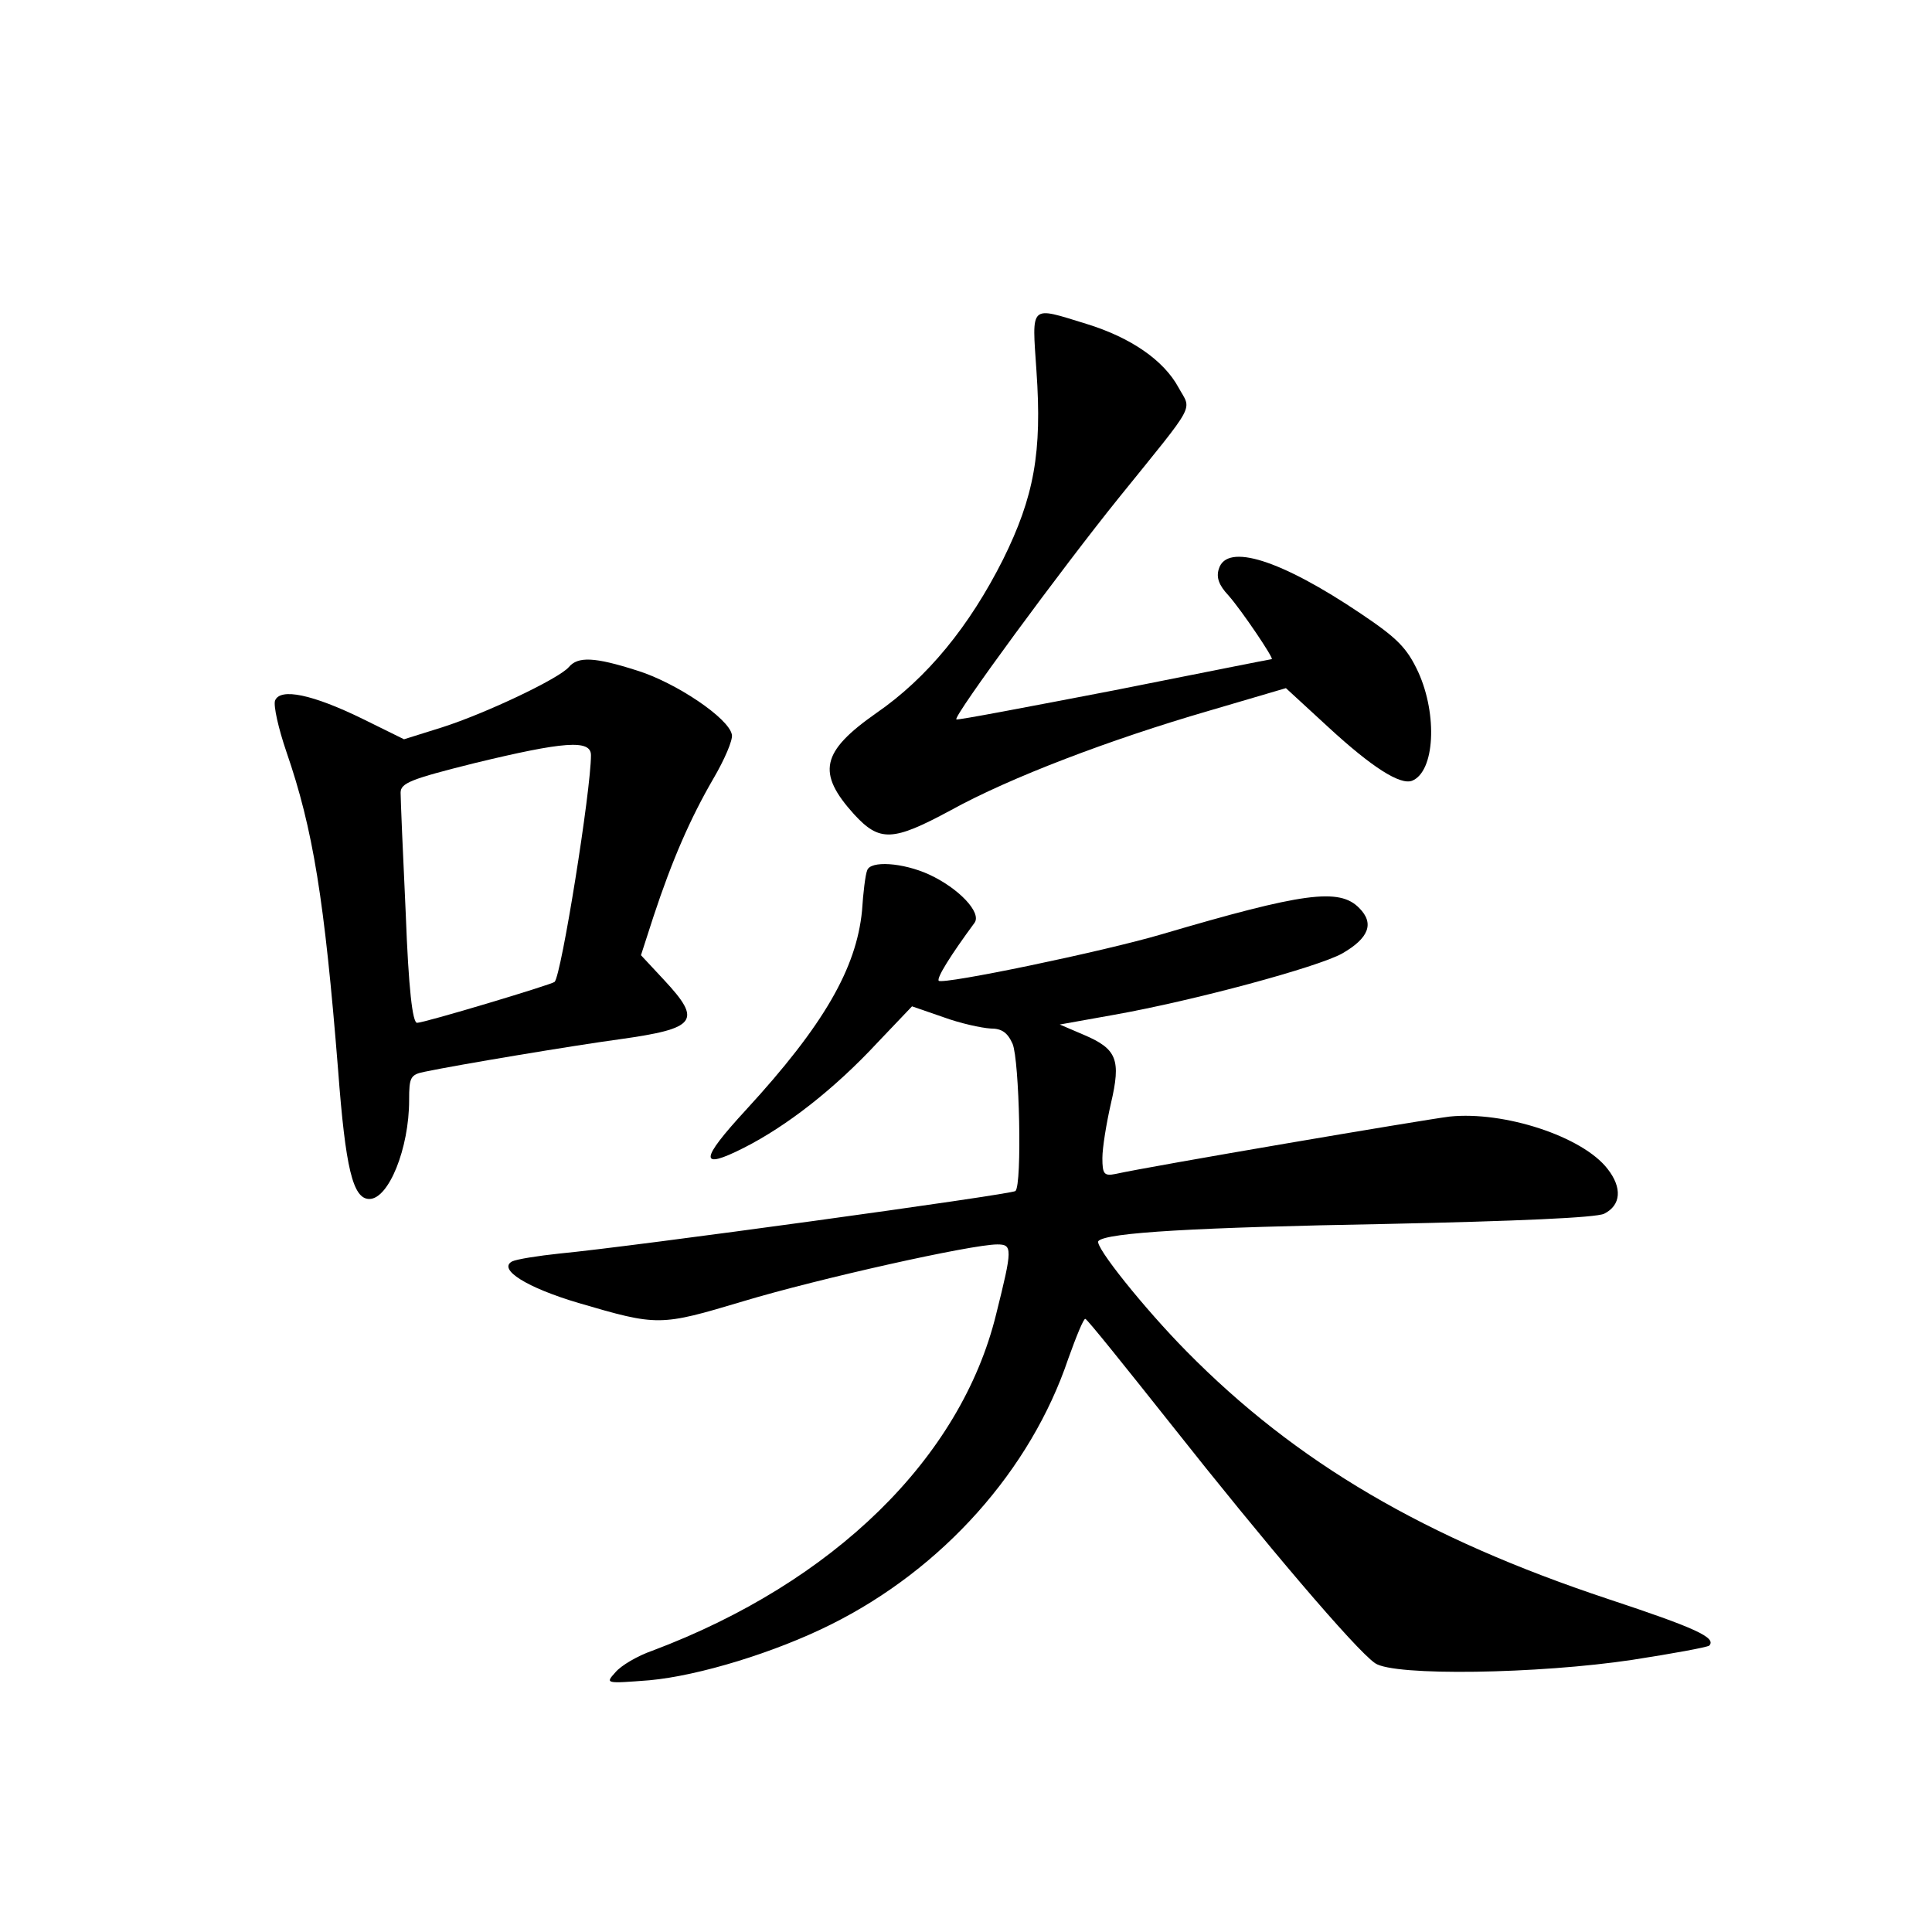 <?xml version="1.0" standalone="no"?>
<!DOCTYPE svg PUBLIC "-//W3C//DTD SVG 20010904//EN"
 "http://www.w3.org/TR/2001/REC-SVG-20010904/DTD/svg10.dtd">
<svg version="1.0" xmlns="http://www.w3.org/2000/svg"
 width="340pt" height="340pt" viewBox="0 0 340 340"
 preserveAspectRatio="xMidYMid meet">
<g transform="translate(0,340) scale(0.1,-0.1)"
fill="#000000" stroke="none">
<path d="M1824 2747 c10 -143 -4 -221 -59 -332 -59 -117 -133 -208 -223 -270
-97 -68 -105 -105 -39 -178 45 -49 68 -48 170 7 105 58 282 125 454 175 l136
40 75 -69 c76 -70 126 -102 147 -94 40 16 45 116 11 191 -20 43 -37 60 -101
103 -141 95 -236 125 -250 79 -5 -15 0 -29 17 -47 23 -26 81 -112 76 -112 -2
0 -127 -25 -278 -55 -151 -29 -276 -53 -277 -51 -6 5 186 266 286 390 139 172
128 152 105 194 -26 48 -84 88 -162 112 -101 31 -96 36 -88 -83z"/>
<path d="M1001 2226 c-17 -20 -145 -81 -223 -106 l-67 -21 -73 36 c-88 43
-145 55 -154 32 -3 -9 6 -49 20 -90 47 -136 67 -260 91 -560 13 -173 26 -227
55 -227 34 0 70 89 70 174 0 40 2 45 28 50 57 12 261 46 342 57 136 19 146 32
79 104 l-41 44 22 68 c33 100 65 173 105 242 20 34 35 69 33 78 -5 29 -99 92
-167 113 -75 24 -104 25 -120 6z m39 -155 c0 -62 -52 -387 -64 -399 -6 -5
-229 -72 -242 -72 -8 0 -15 59 -20 193 -5 105 -9 201 -9 212 0 17 18 24 130
52 157 38 205 42 205 14z"/>
<path d="M1526 1868 c-3 -7 -7 -39 -9 -71 -10 -101 -67 -201 -204 -350 -82
-89 -83 -107 -4 -67 75 38 159 103 236 186 l60 63 55 -19 c30 -11 67 -19 83
-20 20 0 30 -7 39 -27 12 -29 17 -248 5 -259 -6 -6 -675 -98 -802 -110 -38 -4
-76 -10 -84 -14 -25 -14 26 -46 117 -73 140 -41 143 -41 290 3 133 40 402 100
447 100 27 0 27 -7 -2 -123 -62 -253 -286 -472 -605 -592 -26 -9 -55 -26 -65
-38 -18 -20 -18 -20 60 -14 87 8 221 49 319 98 197 98 352 272 418 468 14 39
27 71 30 70 3 0 71 -85 152 -187 162 -205 324 -396 358 -419 33 -23 287 -19
453 6 71 11 131 22 135 25 13 14 -24 31 -178 82 -322 107 -549 240 -742 436
-74 75 -163 186 -155 194 14 15 174 24 505 30 232 5 370 11 385 18 30 15 32
46 6 79 -44 57 -182 102 -278 92 -48 -6 -525 -87 -588 -101 -20 -4 -23 0 -23
28 0 18 7 61 15 96 18 77 11 96 -48 121 l-42 18 95 17 c141 25 359 84 402 108
47 27 57 53 30 80 -35 36 -99 27 -347 -46 -105 -31 -385 -89 -393 -82 -4 5 21
45 63 102 13 18 -28 61 -80 85 -46 21 -104 25 -109 7z"/>
</g>
</svg>
